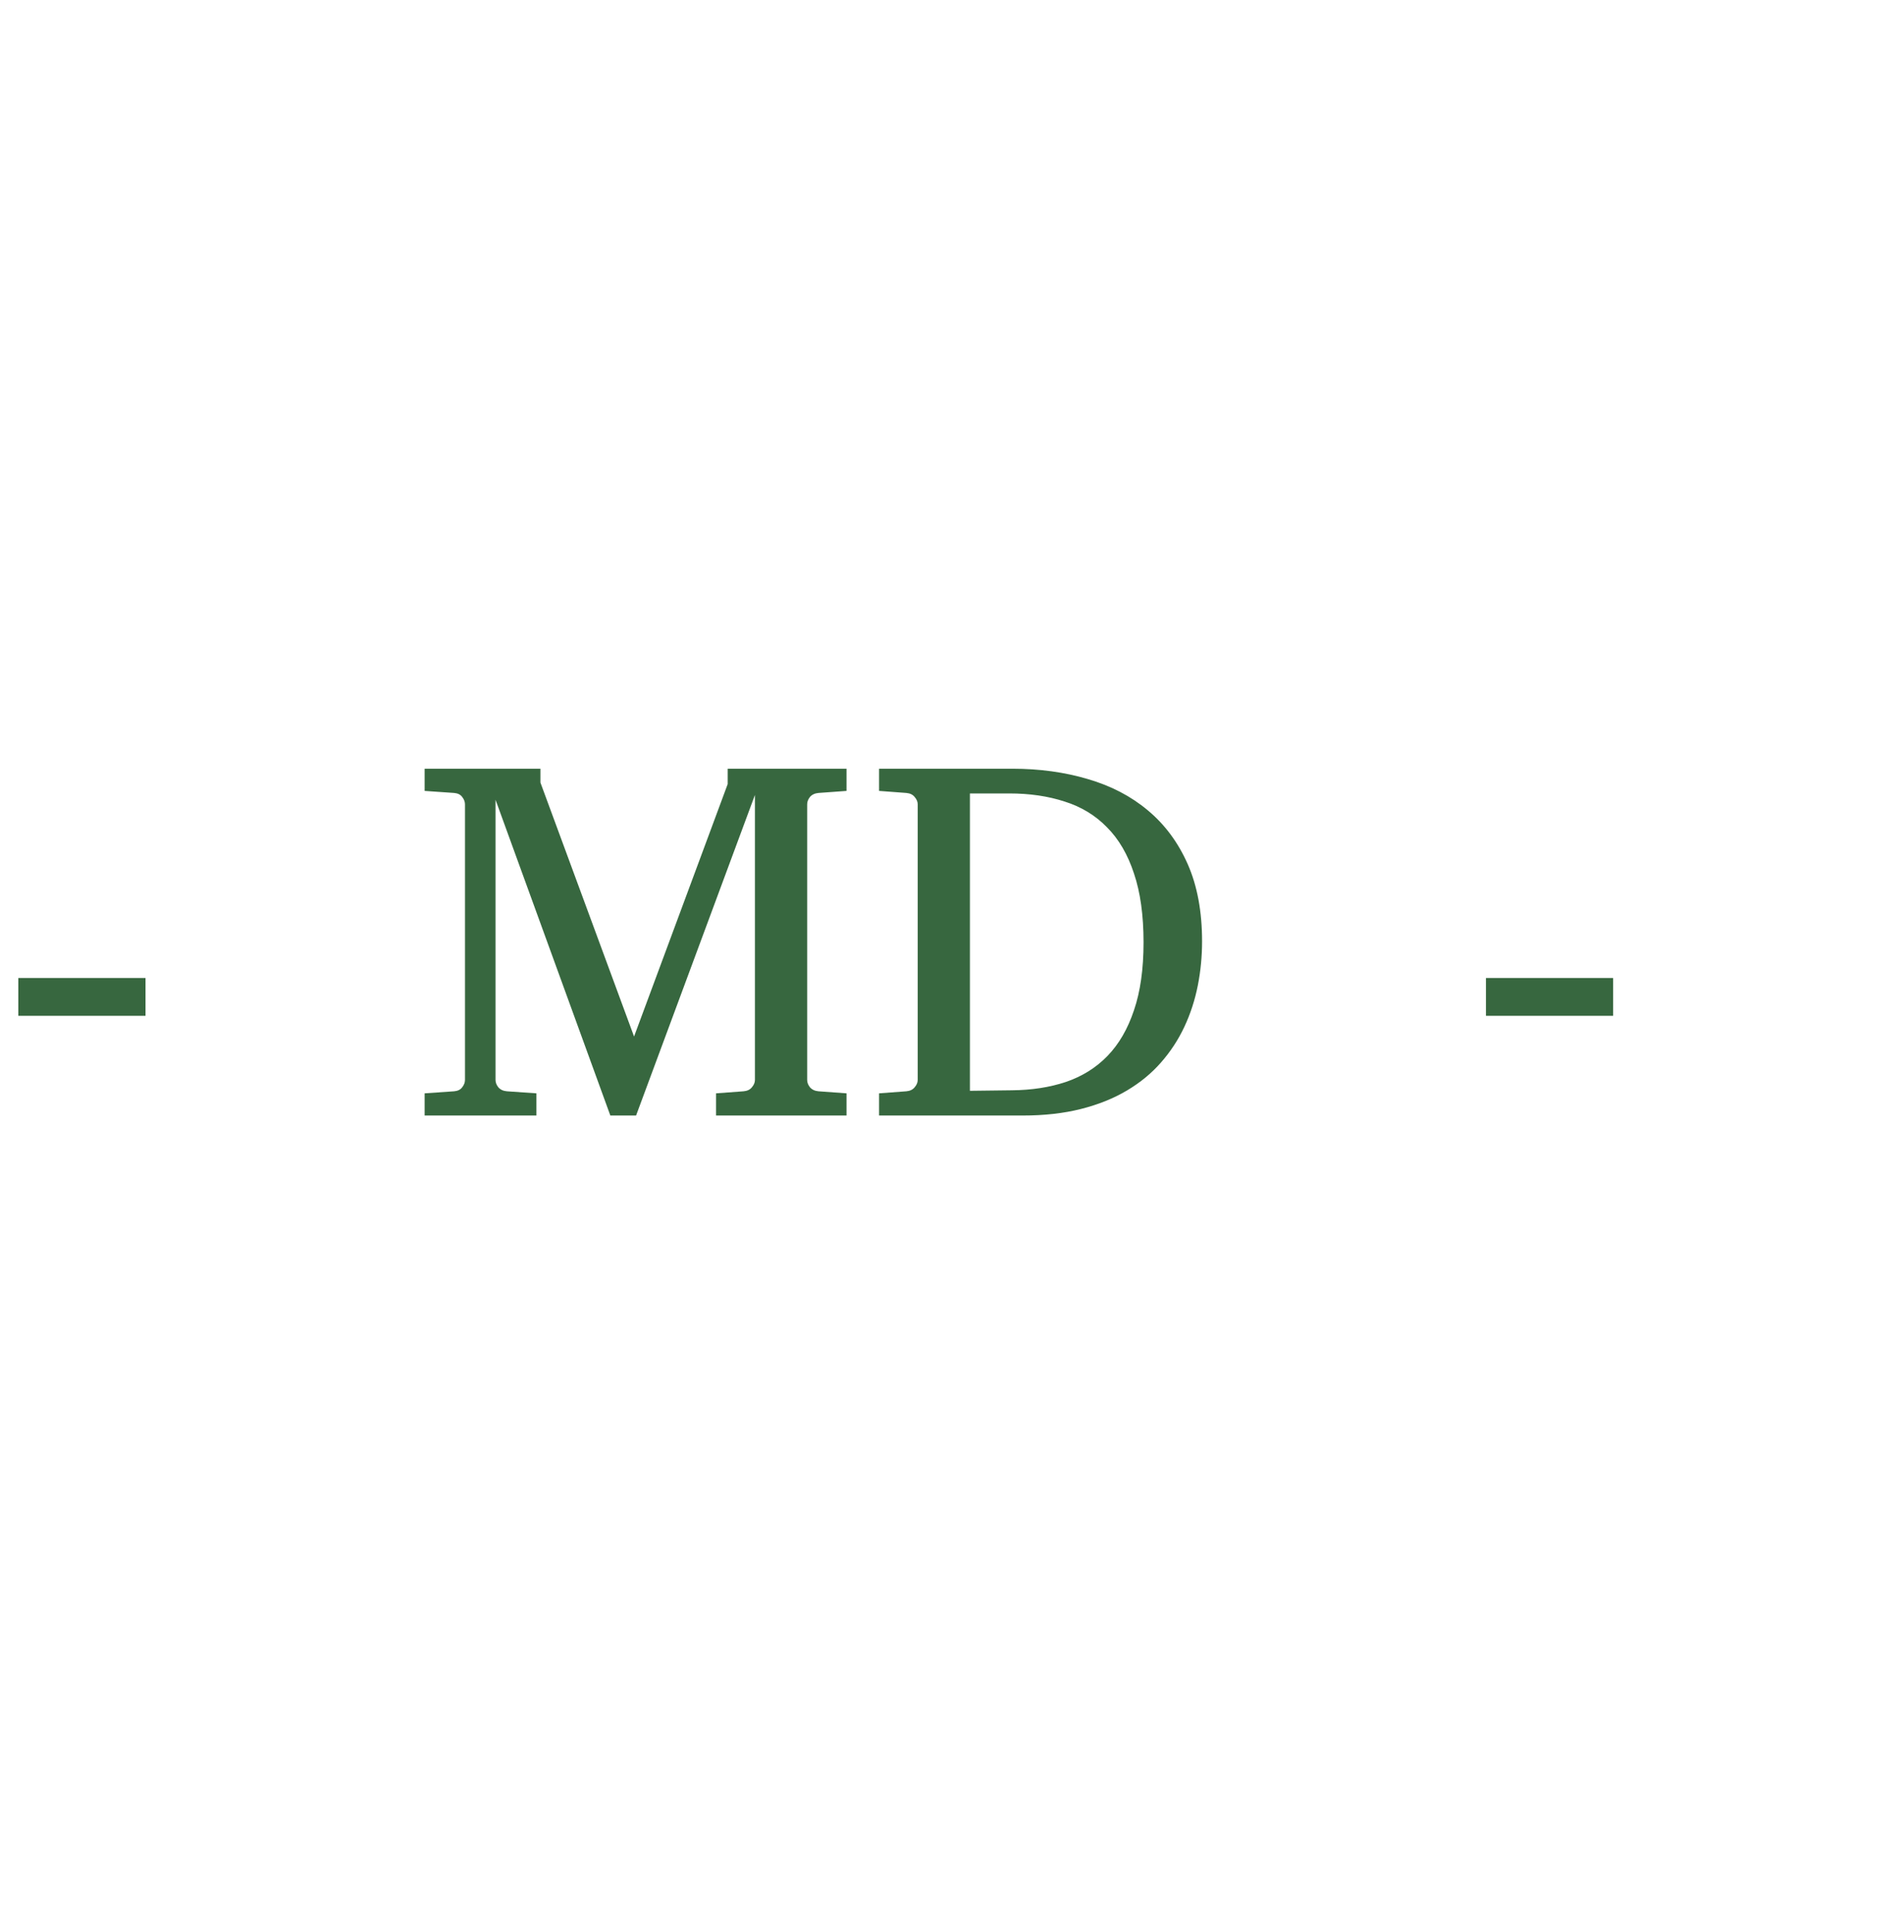 <svg viewBox="0 0 70 71" fill="none" xmlns="http://www.w3.org/2000/svg">
<g transform="translate(-1 22)">
<path d="M1.674 15.335V13.944H6.35V15.335H1.674ZM27.326 19V18.184L28.337 18.109C28.474 18.097 28.576 18.047 28.644 17.961C28.718 17.874 28.755 17.785 28.755 17.692V7.218L24.385 19H23.439L19.218 7.394V17.692C19.218 17.785 19.252 17.874 19.32 17.961C19.394 18.047 19.499 18.097 19.635 18.109L20.721 18.184V19H16.611V18.184L17.696 18.109C17.832 18.097 17.931 18.047 17.993 17.961C18.061 17.874 18.095 17.785 18.095 17.692V7.561C18.095 7.468 18.061 7.379 17.993 7.292C17.931 7.205 17.832 7.156 17.696 7.144L16.611 7.069V6.253H20.869V6.763L24.311 16.096L27.753 6.819V6.253H32.123V7.069L31.093 7.144C30.957 7.156 30.852 7.205 30.777 7.292C30.709 7.379 30.675 7.468 30.675 7.561V17.692C30.675 17.785 30.709 17.874 30.777 17.961C30.852 18.047 30.957 18.097 31.093 18.109L32.123 18.184V19H27.326ZM45.194 12.599C45.194 13.149 45.142 13.69 45.037 14.222C44.931 14.754 44.768 15.258 44.545 15.734C44.322 16.211 44.035 16.65 43.682 17.052C43.336 17.448 42.918 17.791 42.43 18.081C41.941 18.372 41.378 18.598 40.741 18.759C40.104 18.92 39.39 19 38.598 19H33.319V18.184L34.321 18.109C34.457 18.097 34.559 18.047 34.627 17.961C34.702 17.874 34.739 17.785 34.739 17.692V7.561C34.739 7.468 34.702 7.379 34.627 7.292C34.559 7.205 34.457 7.156 34.321 7.144L33.319 7.069V6.253H38.218C39.214 6.253 40.138 6.38 40.992 6.633C41.845 6.881 42.581 7.264 43.2 7.784C43.824 8.303 44.313 8.962 44.666 9.76C45.018 10.558 45.194 11.504 45.194 12.599ZM43.042 12.636C43.042 11.64 42.925 10.796 42.69 10.103C42.461 9.404 42.13 8.838 41.697 8.405C41.27 7.966 40.751 7.651 40.138 7.459C39.532 7.261 38.855 7.162 38.106 7.162H36.659V18.091L38.199 18.072C38.929 18.066 39.591 17.964 40.185 17.766C40.785 17.562 41.295 17.244 41.715 16.811C42.136 16.378 42.461 15.818 42.69 15.131C42.925 14.445 43.042 13.613 43.042 12.636ZM55.631 15.335V13.944H60.307V15.335H55.631Z" fill="#37673F"/>
</g>
</svg>